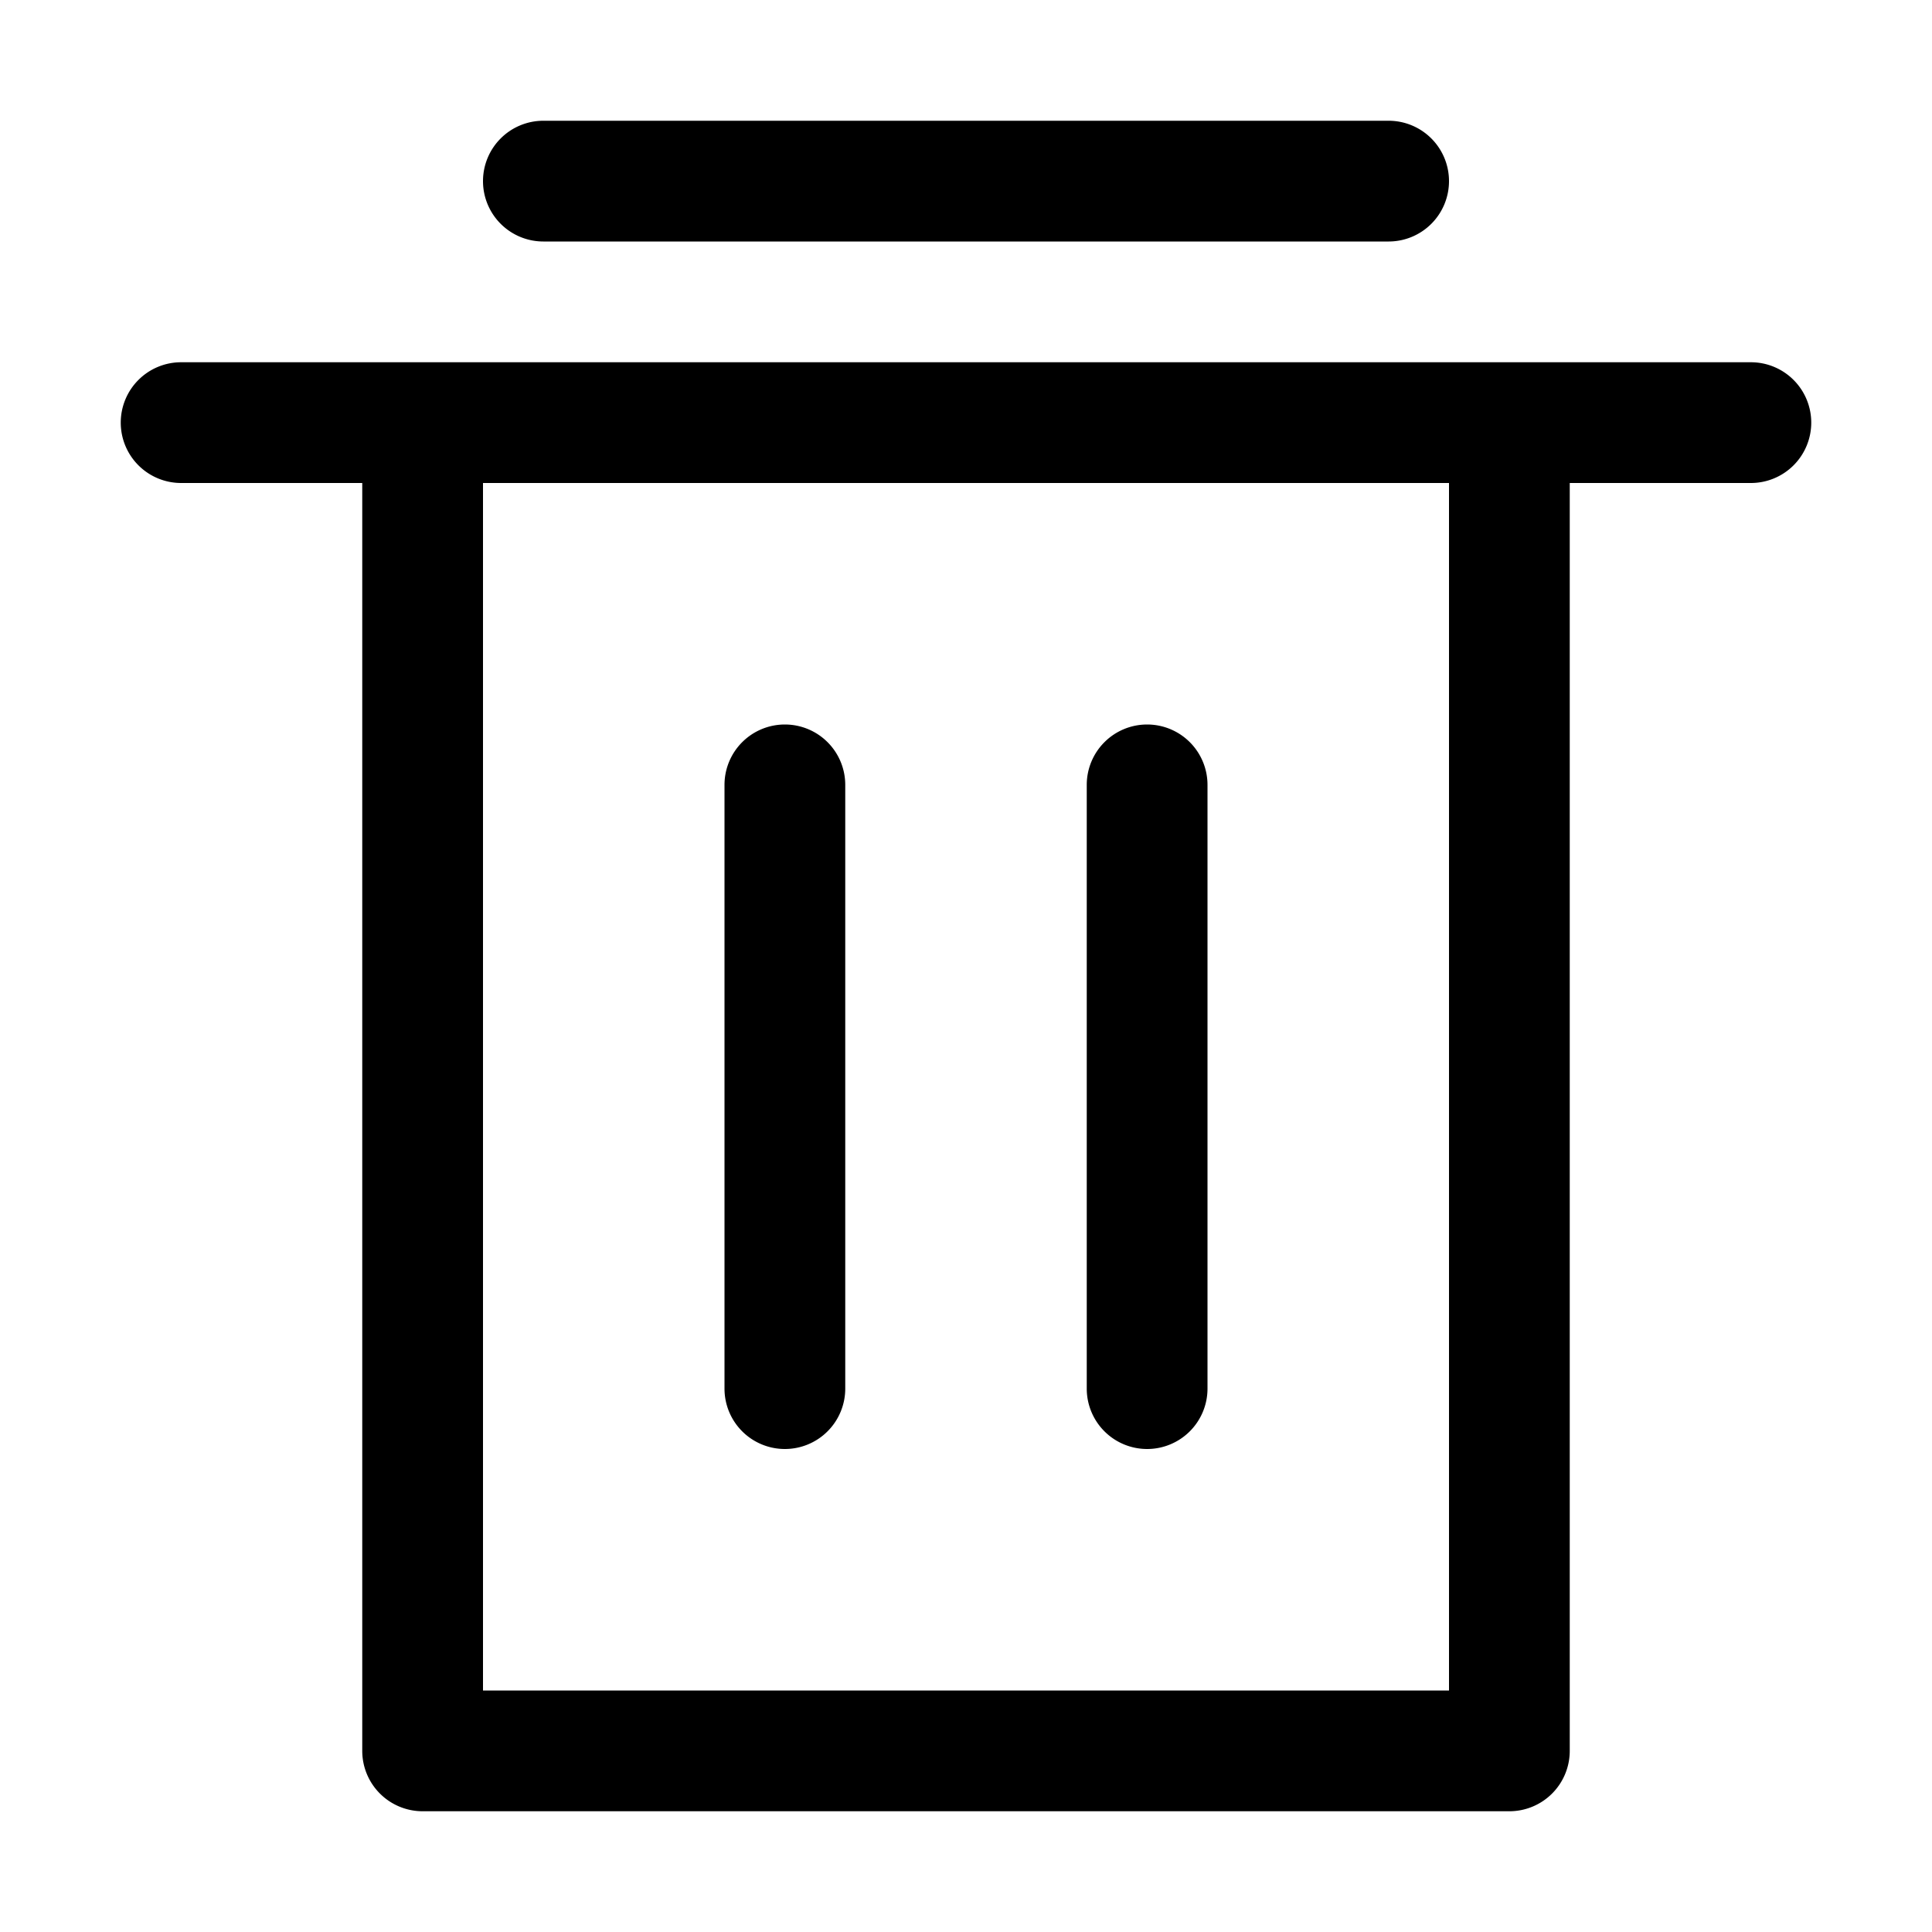 <svg class="icon" width="200" height="200" viewBox="0 0 1024 1024" xmlns="http://www.w3.org/2000/svg"><path d="M800 960H224a32 32 0 0 1-32-32V256H96a32 32 0 0 1-32-32 32 32 0 0 1 32-32h832a32 32 0 0 1 32 32 32 32 0 0 1-32 32h-96v672a32 32 0 0 1-32 32zm-32-64V256H256v640zM576 736V416a32 32 0 0 1 32-32 32 32 0 0 1 32 32v320a32 32 0 0 1-32 32 32 32 0 0 1-32-32zm-192 0V416a32 32 0 0 1 32-32 32 32 0 0 1 32 32v320a32 32 0 0 1-32 32 32 32 0 0 1-32-32zm-96-608a32 32 0 0 1-32-32 32 32 0 0 1 32-32h448a32 32 0 0 1 32 32 32 32 0 0 1-32 32z"/></svg>